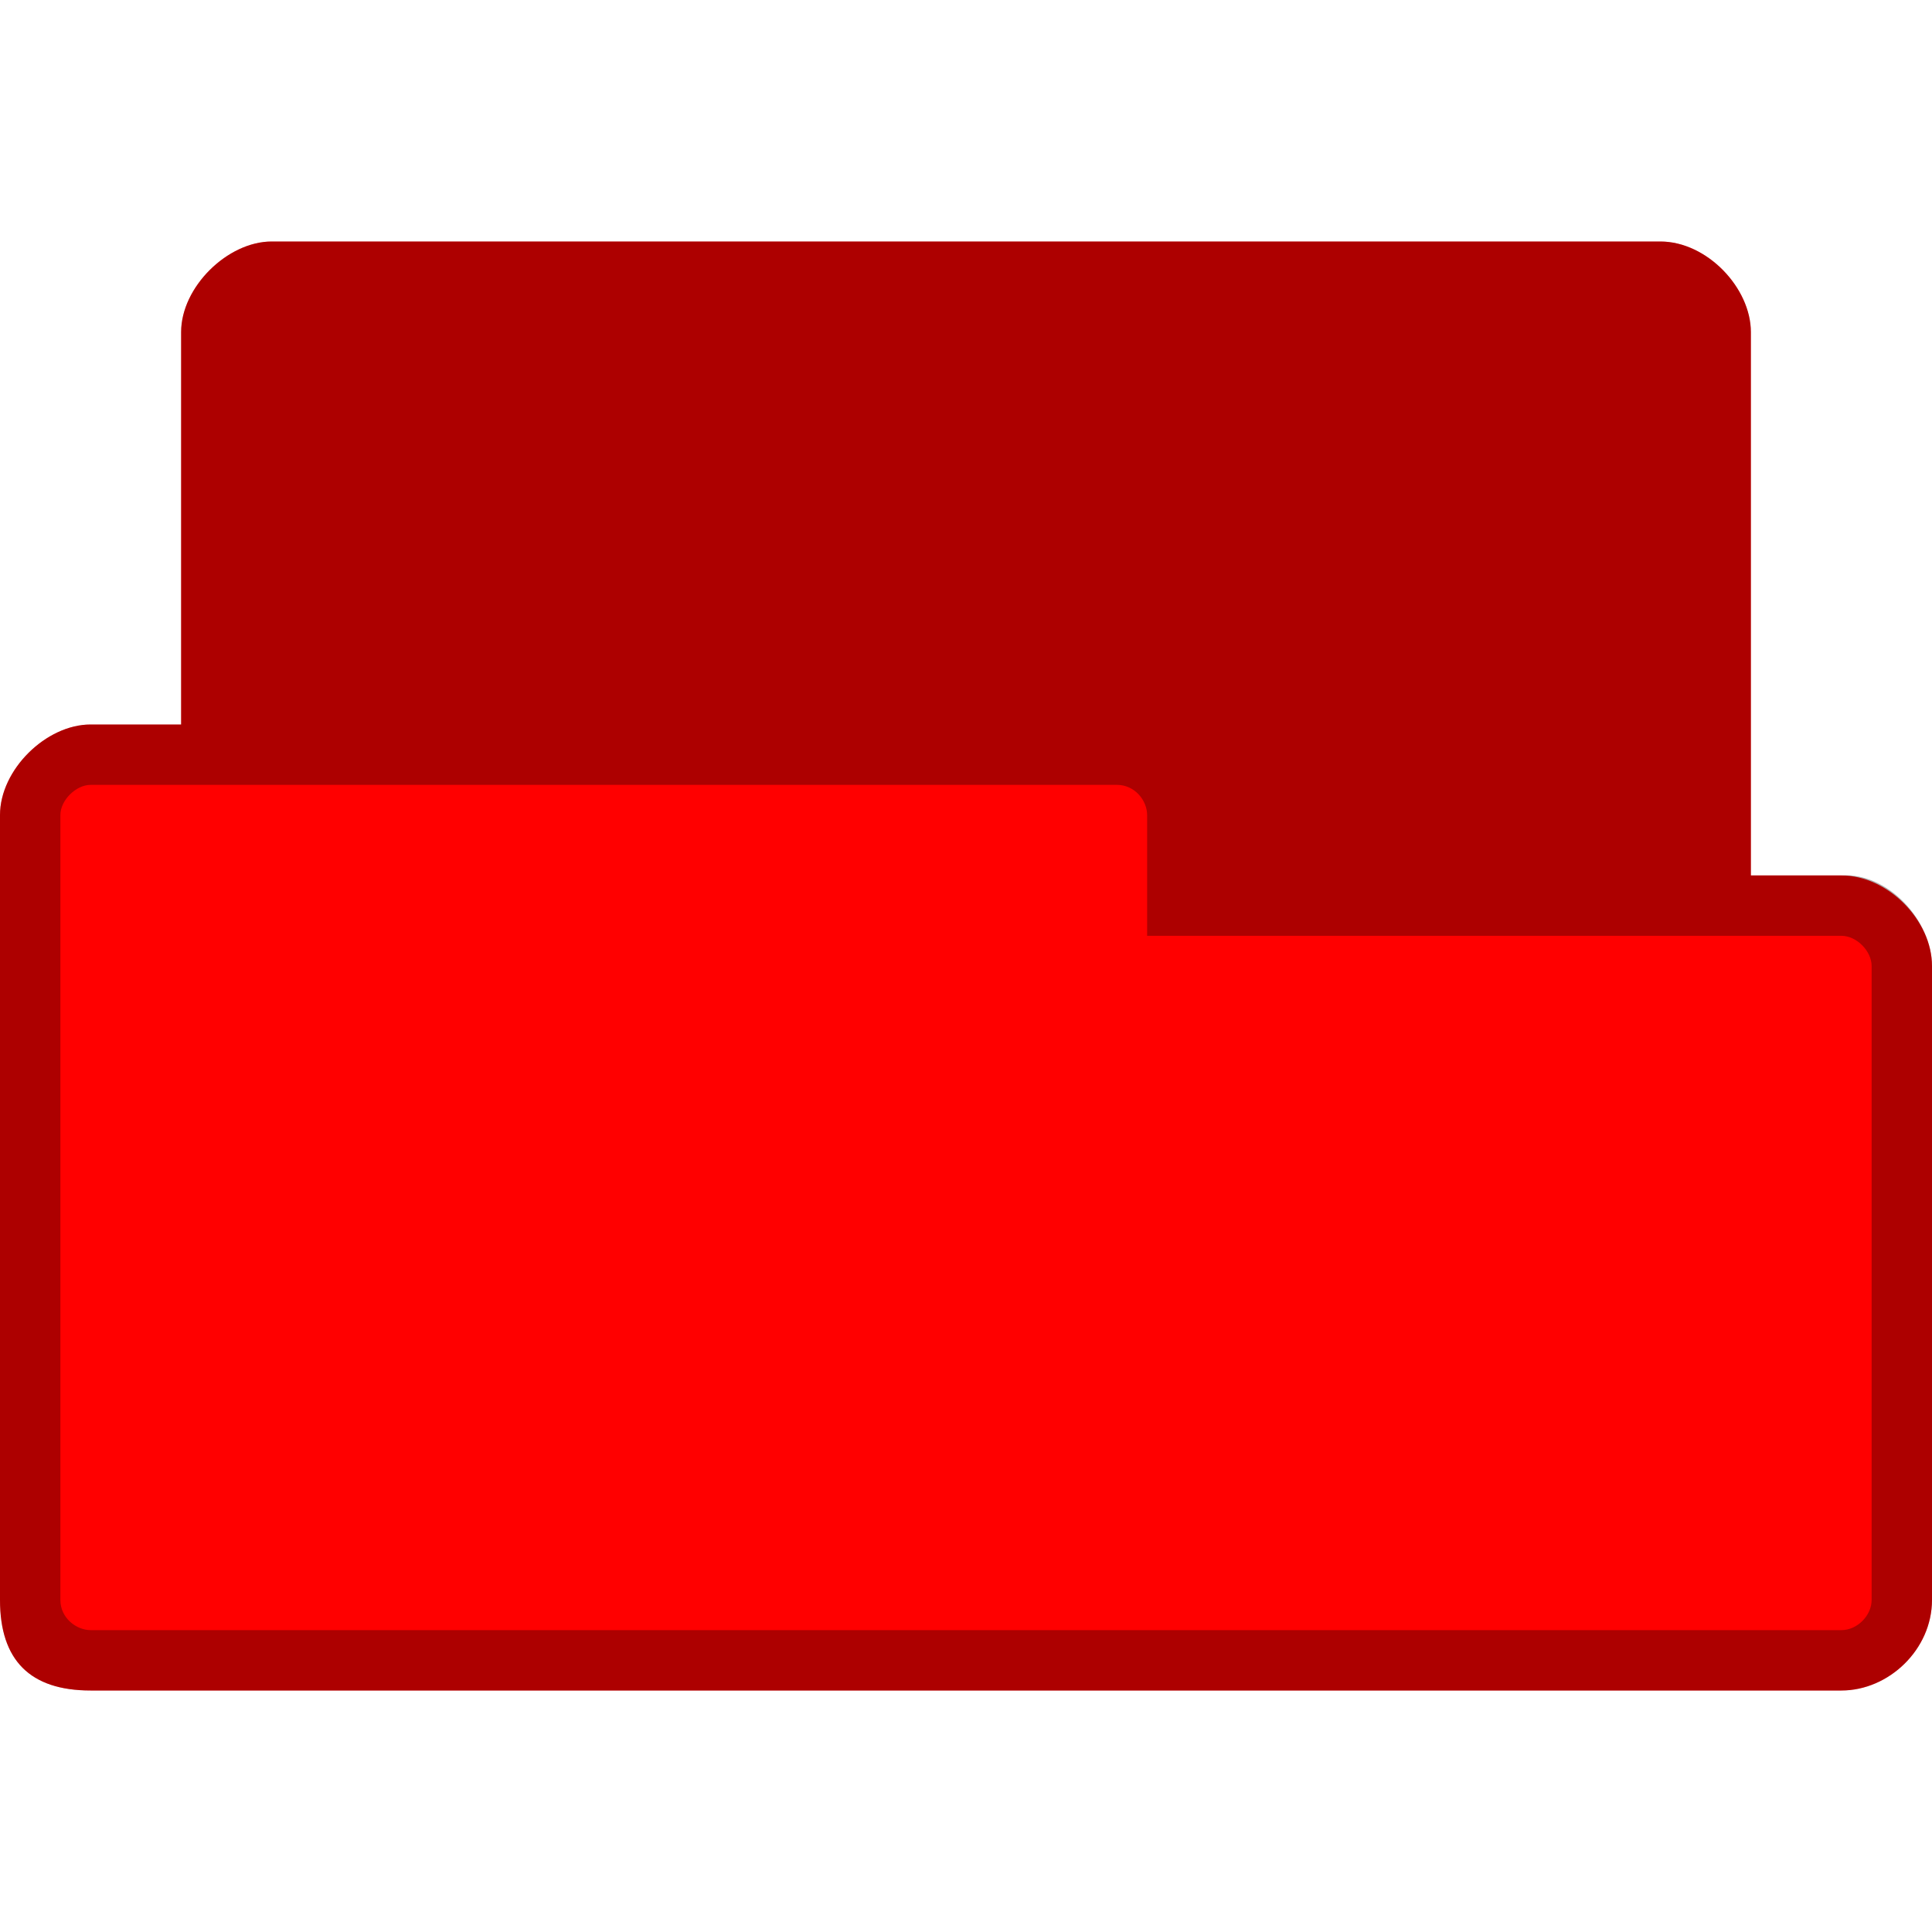 <?xml version="1.0" encoding="UTF-8" standalone="no"?>
<svg
   xmlns:dc="http://purl.org/dc/elements/1.1/"
   xmlns:cc="http://creativecommons.org/ns#"
   xmlns:rdf="http://www.w3.org/1999/02/22-rdf-syntax-ns#"
   xmlns:svg="http://www.w3.org/2000/svg"
   xmlns="http://www.w3.org/2000/svg"
   xmlns:sodipodi="http://sodipodi.sourceforge.net/DTD/sodipodi-0.dtd"
   xmlns:inkscape="http://www.inkscape.org/namespaces/inkscape"
   width="64"
   height="64"
   viewBox="0 0 64 64"
   id="svg2"
   version="1.1"
   inkscape:version="0.48.5 r10040"
   sodipodi:docname="folder-open.svg">
  <defs
     id="defs12" />
  <sodipodi:namedview
     pagecolor="#ffffff"
     bordercolor="#666666"
     borderopacity="1"
     objecttolerance="10"
     gridtolerance="10"
     guidetolerance="10"
     inkscape:pageopacity="0"
     inkscape:pageshadow="2"
     inkscape:window-width="1280"
     inkscape:window-height="969"
     id="namedview10"
     showgrid="true"
     inkscape:zoom="3.6875"
     inkscape:cx="15.408165"
     inkscape:cy="26.88301"
     inkscape:window-x="0"
     inkscape:window-y="0"
     inkscape:window-maximized="1"
     inkscape:current-layer="svg2">
    <inkscape:grid
       type="xygrid"
       id="grid3000" />
  </sodipodi:namedview>
  <path
     style="fill:#ff0000;fill-opacity:1;stroke:none"
     d="M 9,8 C 7.536,8 6,9.511 6,11 l 0,13 -3,0 c -1.47,0 -3,1.495 -3,3 l 0,26 c 0,2 1,3 3,3 l 58,0 c 1.568,0 3,-1.358 3,-3 l 0,-21 c 0,-1.505 -1.455,-3 -3,-3 l -3,0 0,-18 C 58,9.539 56.547,8 55,8 z"
     id="path6-8"
     inkscape:connector-curvature="0"
     sodipodi:nodetypes="ssccssssscccsss" />
  <path
     inkscape:connector-curvature="0"
     style="fill:#000000;fill-opacity:0.322;stroke:none"
     d="M 9,8 C 7.536,8 6,9.511 6,11 l 0,13 -3,0 c -1.47,0 -3,1.495 -3,3 l 0,26 c 0,2 1,3 3,3 l 58,0 c 1.568,0 3,-1.358 3,-3 l 0,-21 c 0,-1.505 -1.458,-3.1 -3,-3 l -3,0 0,-18 C 58,9.539 56.547,8 55,8 z M 3,26 37,26 c 0.59,0 1,0.515 1,1 l 0,4 23,0 c 0.506,0 1,0.509 1,1 l 0,21 c 0,0.521 -0.479,1 -1,1 L 3,54 C 2.536,54 2,53.604 2,53 L 2,27 c 0,-0.492 0.517,-1 1,-1 z"
     id="path3778"
     sodipodi:nodetypes="sscsssssssscsssssscssssssss" />
</svg>

